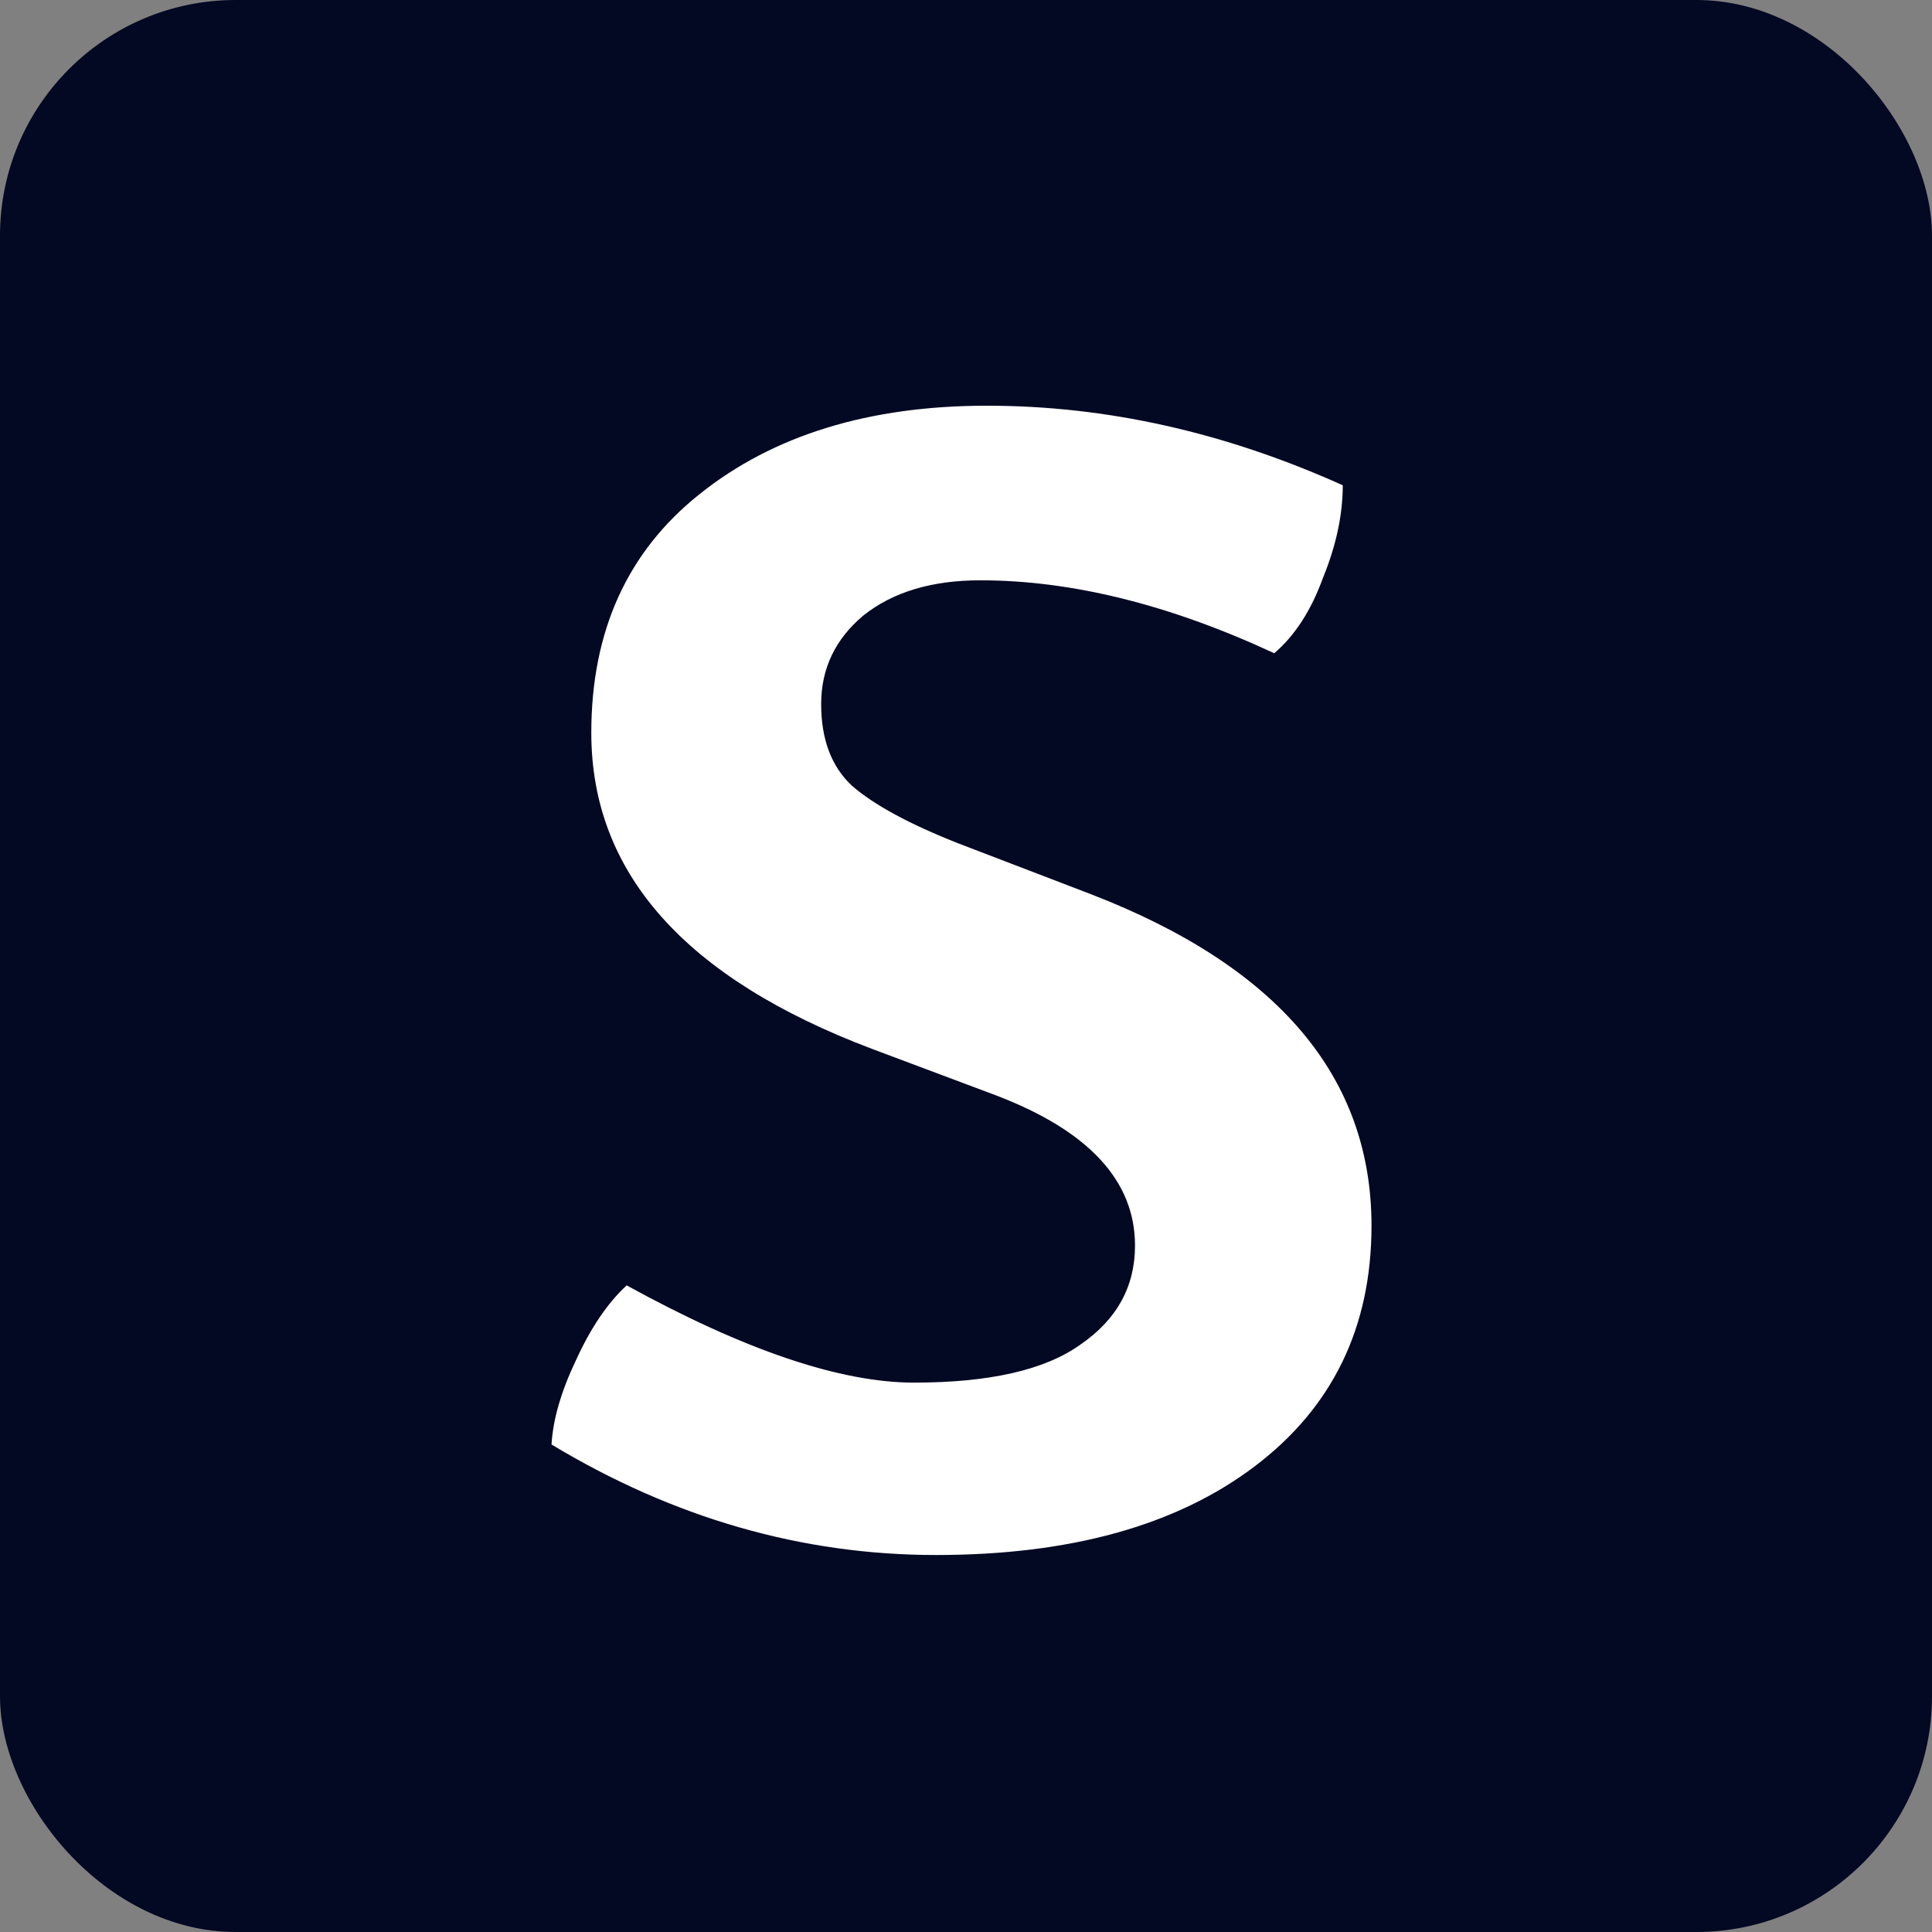 <svg width="500" height="500" viewBox="0 0 500 500" fill="none" xmlns="http://www.w3.org/2000/svg">
<rect x="0" y="0" width="500" height="500" fill="#808080" stroke="none"/>
<rect width="500" height="500" rx="61" fill="#030823"/>
<path d="M142.732 373.836C143.113 367.353 145.211 360.108 149.024 352.1C152.837 343.711 157.223 337.228 162.18 332.652C192.687 349.431 217.473 357.82 236.54 357.82C255.988 357.82 270.288 354.579 279.44 348.096C288.973 341.613 293.74 333.033 293.74 322.356C293.74 305.577 281.728 292.612 257.704 283.46L225.672 271.448C177.243 253.144 153.028 225.879 153.028 189.652C153.028 163.34 162.371 142.748 181.056 127.876C200.123 112.623 224.909 104.996 255.416 104.996C286.304 104.996 317.001 111.86 347.508 125.588C347.508 133.215 345.792 141.223 342.36 149.612C339.309 158.001 335.115 164.484 329.776 169.06C302.701 156.476 277.343 150.184 253.7 150.184C241.116 150.184 231.011 153.235 223.384 159.336C216.139 165.437 212.516 173.064 212.516 182.216C212.516 191.368 215.185 198.423 220.524 203.38C226.244 208.337 235.396 213.295 247.98 218.252L282.3 231.408C330.729 250.093 354.944 278.693 354.944 317.208C354.944 343.52 344.839 364.303 324.628 379.556C304.417 394.809 276.961 402.436 242.26 402.436C207.559 402.436 174.383 392.903 142.732 373.836Z" fill="white"/>
</svg>

